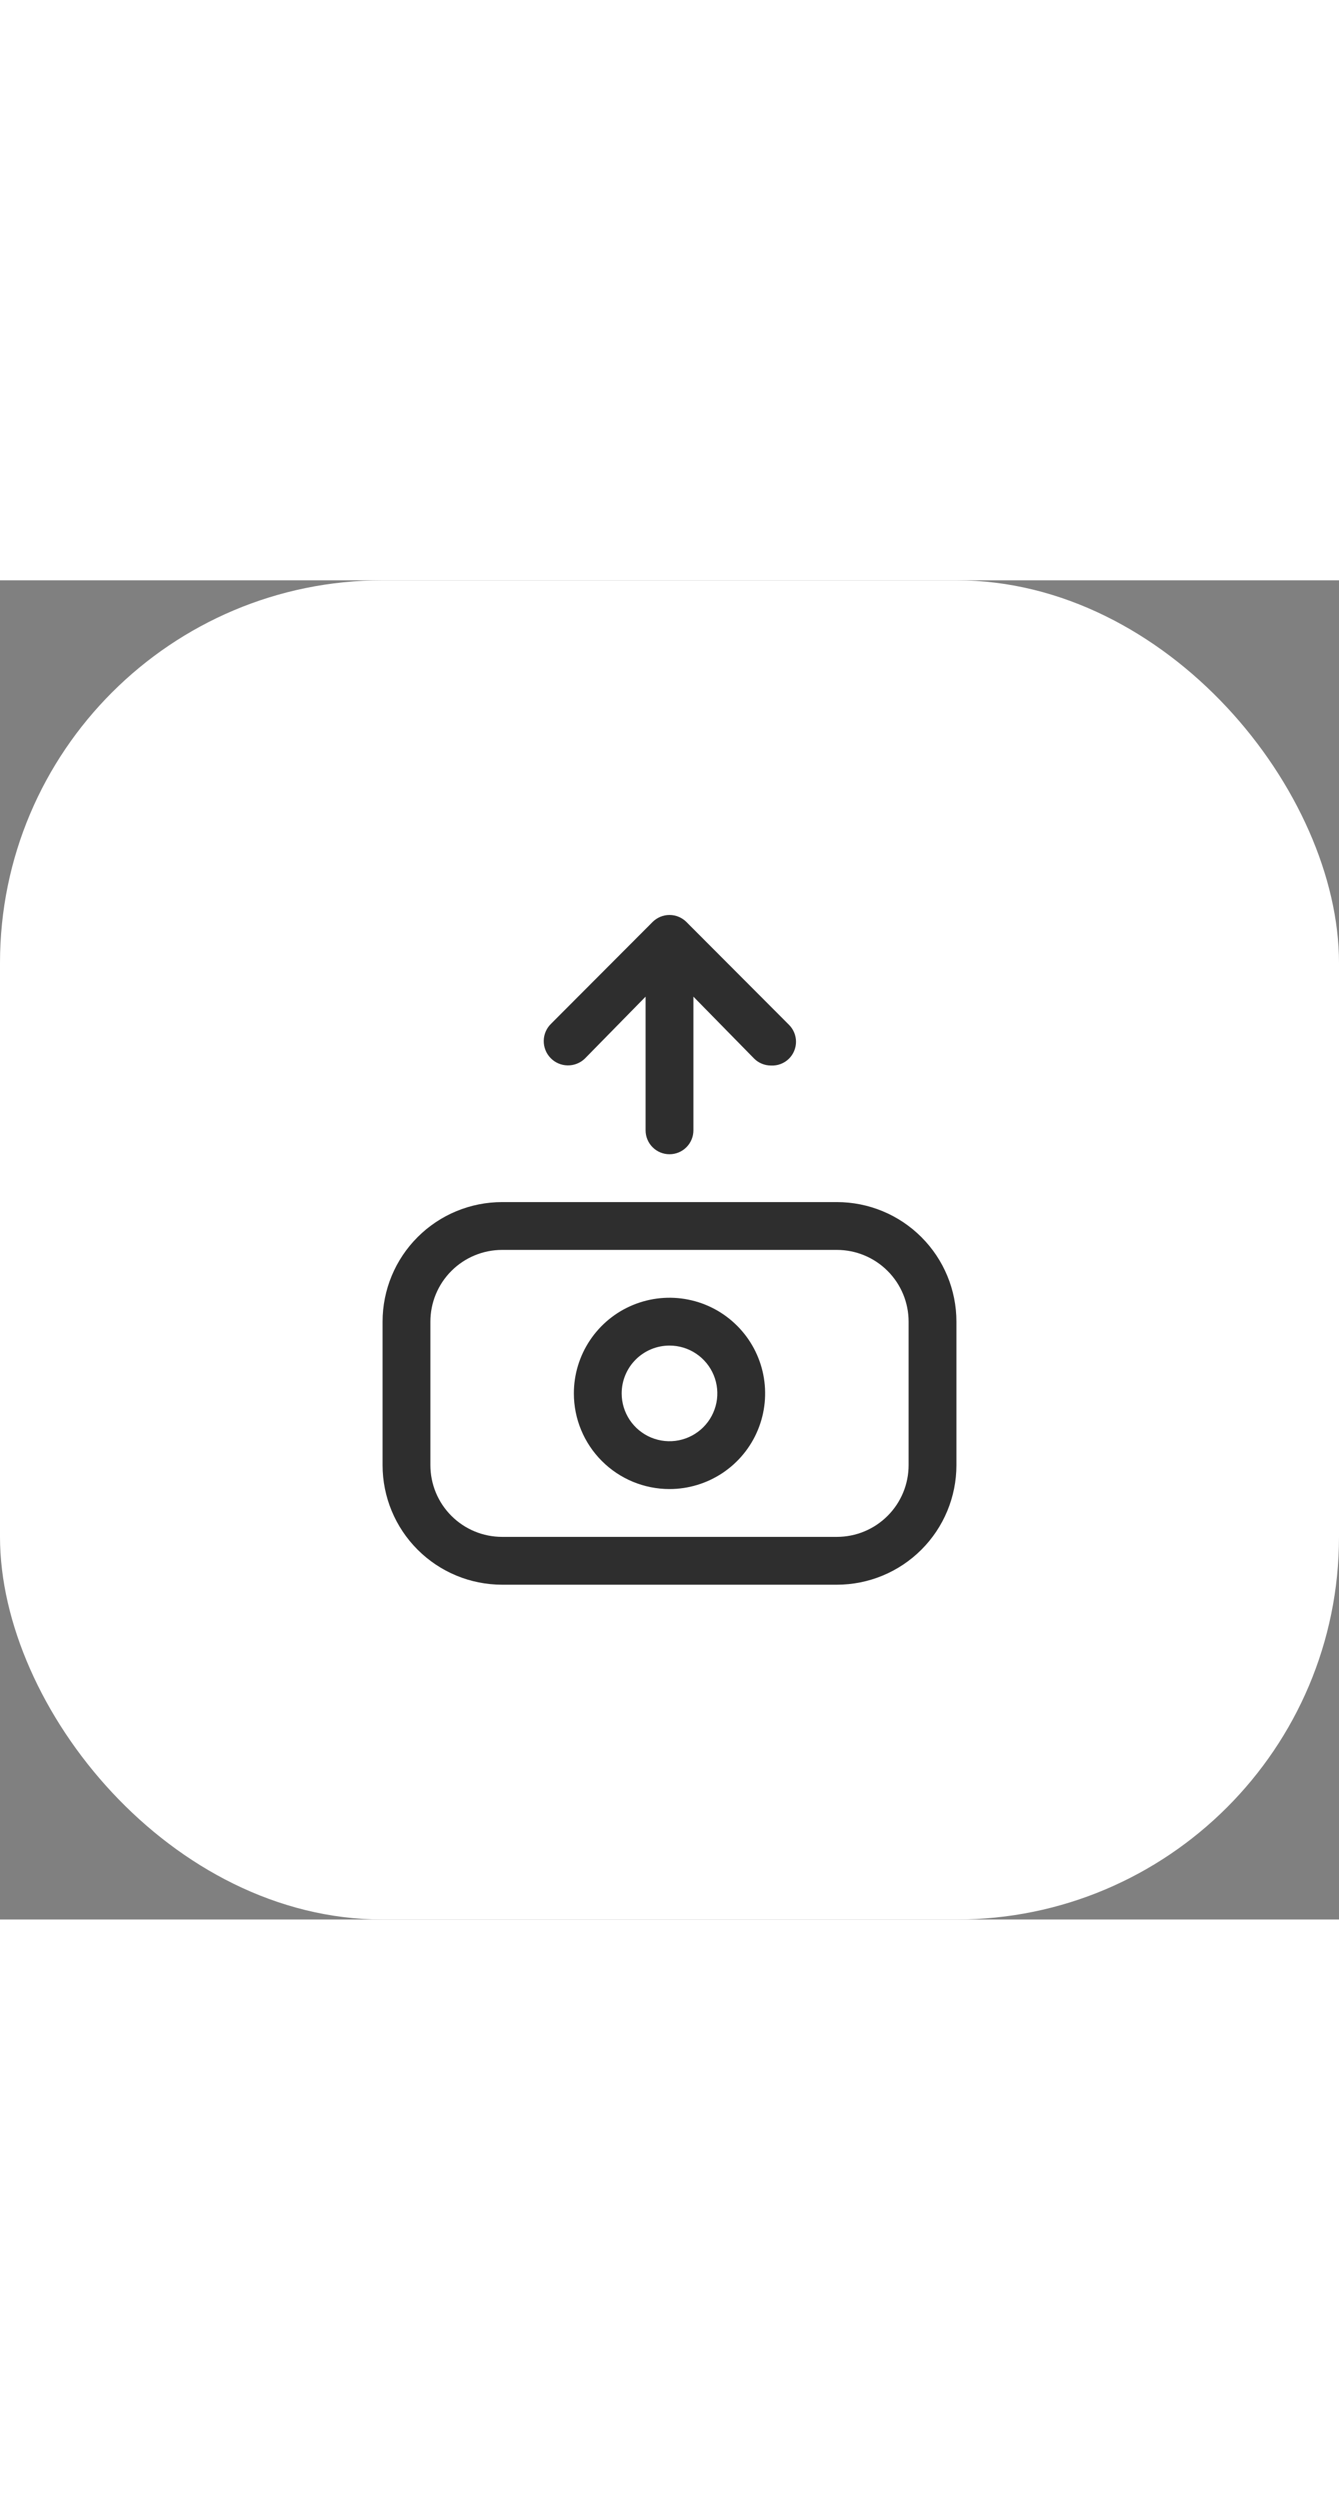 <svg width="30" height="56" viewBox="0 0 56 56" fill="none" xmlns="http://www.w3.org/2000/svg">
<rect x="0" y="0" width="56" height="56" fill="#808080" stroke="none"/>
<rect width="56" height="56" rx="16" fill="white"/>
<path d="M16 31V37C16 38.326 16.527 39.598 17.465 40.535C18.402 41.473 19.674 42 21 42H35C36.326 42 37.598 41.473 38.535 40.535C39.473 39.598 40 38.326 40 37V31C40 29.674 39.473 28.402 38.535 27.465C37.598 26.527 36.326 26 35 26H21C19.674 26 18.402 26.527 17.465 27.465C16.527 28.402 16 29.674 16 31ZM38 31V37C38 37.796 37.684 38.559 37.121 39.121C36.559 39.684 35.796 40 35 40H21C20.204 40 19.441 39.684 18.879 39.121C18.316 38.559 18 37.796 18 37V31C18 30.204 18.316 29.441 18.879 28.879C19.441 28.316 20.204 28 21 28H35C35.796 28 36.559 28.316 37.121 28.879C37.684 29.441 38 30.204 38 31Z" fill="#2E2E2E"/>
<path d="M28 38C28.791 38 29.564 37.765 30.222 37.326C30.88 36.886 31.393 36.262 31.695 35.531C31.998 34.8 32.077 33.996 31.923 33.22C31.769 32.444 31.388 31.731 30.828 31.172C30.269 30.612 29.556 30.231 28.78 30.077C28.004 29.922 27.2 30.002 26.469 30.305C25.738 30.607 25.114 31.12 24.674 31.778C24.235 32.435 24 33.209 24 34C24 35.061 24.421 36.078 25.172 36.828C25.922 37.579 26.939 38 28 38ZM28 32C28.395 32 28.782 32.117 29.111 32.337C29.44 32.557 29.696 32.869 29.848 33.235C29.999 33.6 30.039 34.002 29.962 34.39C29.884 34.778 29.694 35.135 29.414 35.414C29.134 35.694 28.778 35.884 28.39 35.962C28.002 36.039 27.6 35.999 27.235 35.848C26.869 35.696 26.557 35.44 26.337 35.111C26.117 34.782 26 34.396 26 34C26 33.47 26.211 32.961 26.586 32.586C26.961 32.211 27.47 32 28 32ZM28.71 14.29C28.617 14.196 28.506 14.122 28.384 14.071C28.263 14.02 28.132 13.994 28 13.994C27.868 13.994 27.737 14.02 27.615 14.071C27.494 14.122 27.383 14.196 27.29 14.29L23.05 18.54C22.856 18.727 22.745 18.983 22.74 19.252C22.736 19.521 22.838 19.781 23.025 19.975C23.212 20.169 23.468 20.28 23.737 20.285C24.006 20.289 24.266 20.187 24.46 20L27 17.41V23C27 23.265 27.105 23.52 27.293 23.707C27.48 23.895 27.735 24 28 24C28.265 24 28.52 23.895 28.707 23.707C28.895 23.52 29 23.265 29 23V17.41L31.54 20C31.726 20.185 31.978 20.289 32.24 20.29C32.38 20.298 32.52 20.276 32.651 20.226C32.782 20.176 32.901 20.099 33 20C33.186 19.813 33.291 19.559 33.291 19.295C33.291 19.031 33.186 18.777 33 18.59L28.71 14.29Z" fill="#2E2E2E"/>
</svg>
